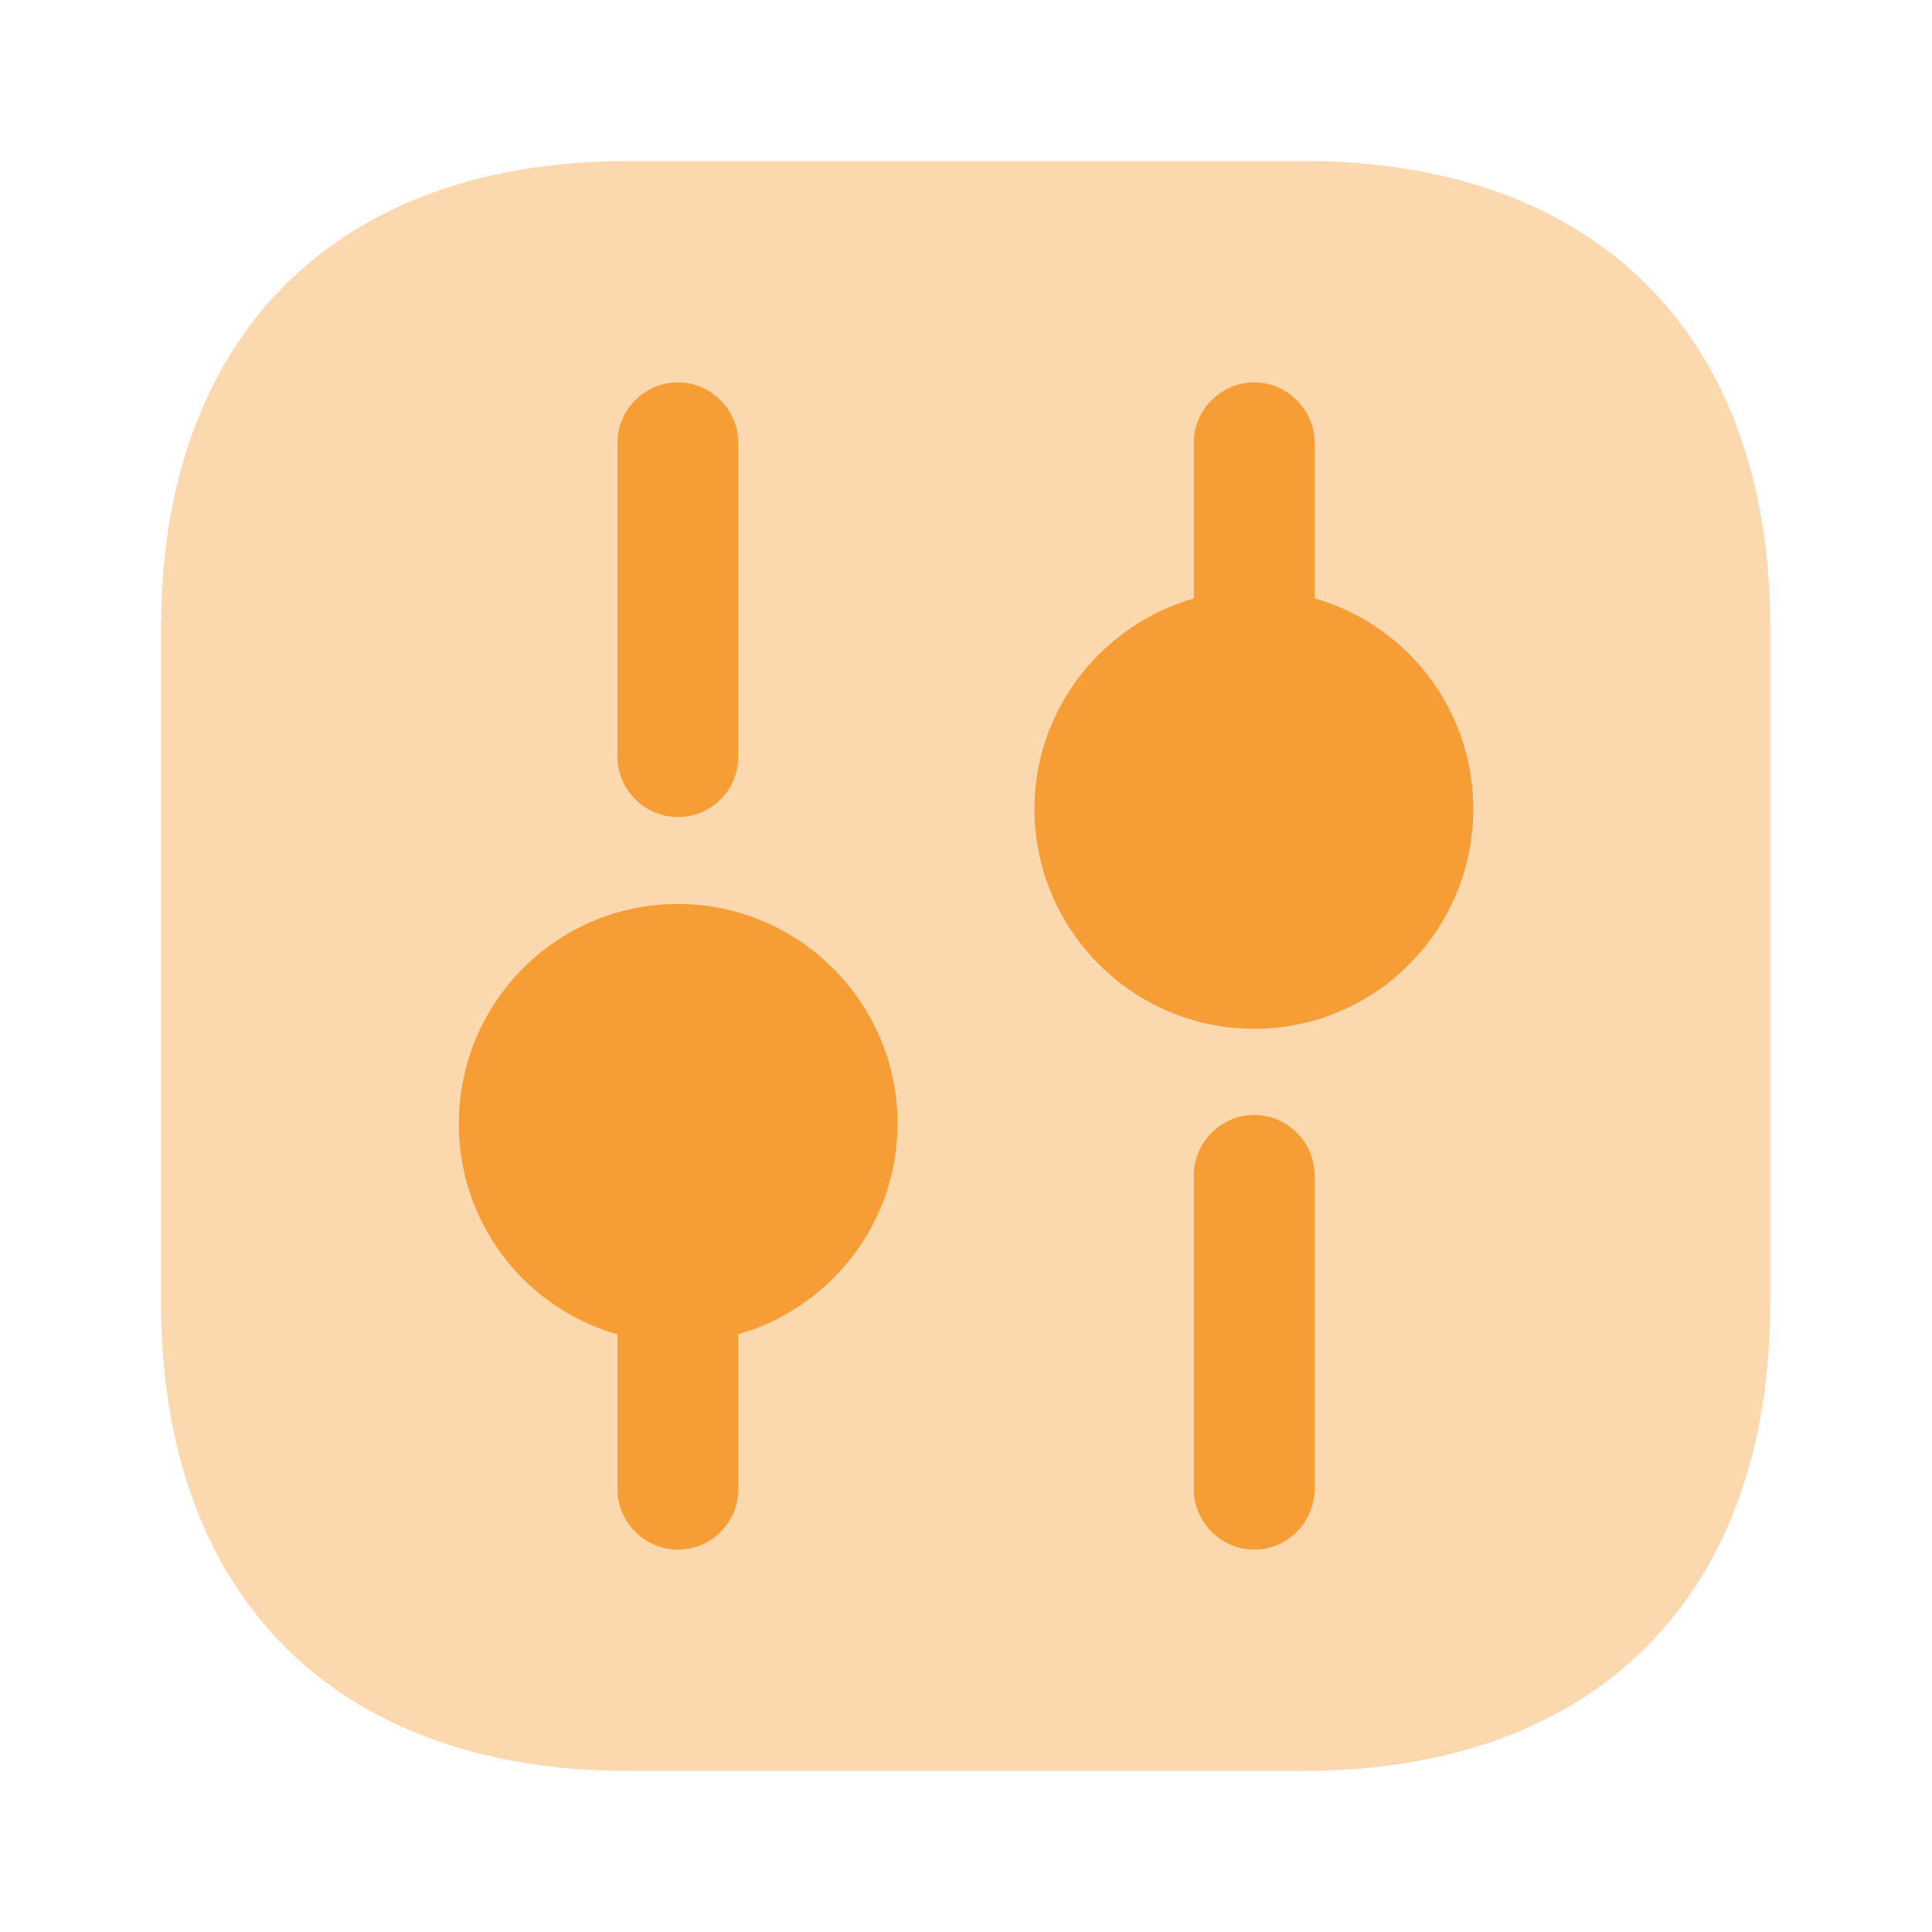 <svg width="32" height="32" viewBox="0 0 32 32" fill="none" xmlns="http://www.w3.org/2000/svg">
<path opacity="0.4" d="M21.587 2.667H10.414C5.56 2.667 2.667 5.56 2.667 10.413V21.573C2.667 26.44 5.56 29.333 10.414 29.333H21.574C26.427 29.333 29.32 26.44 29.32 21.587V10.413C29.334 5.56 26.44 2.667 21.587 2.667Z" fill="#F69D35"/>
<path d="M20.773 25.667C20.227 25.667 19.773 25.213 19.773 24.667V19.467C19.773 18.92 20.227 18.467 20.773 18.467C21.32 18.467 21.773 18.92 21.773 19.467V24.667C21.773 25.213 21.32 25.667 20.773 25.667Z" fill="#F69D35"/>
<path d="M20.773 10.933C20.227 10.933 19.773 10.48 19.773 9.933V7.333C19.773 6.787 20.227 6.333 20.773 6.333C21.32 6.333 21.773 6.787 21.773 7.333V9.933C21.773 10.48 21.32 10.933 20.773 10.933Z" fill="#F69D35"/>
<path d="M11.227 25.667C10.68 25.667 10.227 25.213 10.227 24.667V22.067C10.227 21.52 10.68 21.067 11.227 21.067C11.773 21.067 12.227 21.52 12.227 22.067V24.667C12.227 25.213 11.787 25.667 11.227 25.667Z" fill="#F69D35"/>
<path d="M11.227 13.533C10.68 13.533 10.227 13.08 10.227 12.533V7.333C10.227 6.787 10.68 6.333 11.227 6.333C11.773 6.333 12.227 6.787 12.227 7.333V12.533C12.227 13.08 11.787 13.533 11.227 13.533Z" fill="#F69D35"/>
<path d="M20.774 9.773C18.774 9.773 17.134 11.4 17.134 13.4C17.134 15.4 18.761 17.04 20.774 17.04C22.774 17.04 24.401 15.413 24.401 13.4C24.401 11.387 22.774 9.773 20.774 9.773Z" fill="#F69D35"/>
<path d="M11.226 14.973C9.226 14.973 7.6 16.6 7.6 18.613C7.6 20.627 9.226 22.24 11.226 22.24C13.226 22.24 14.866 20.613 14.866 18.613C14.866 16.613 13.24 14.973 11.226 14.973Z" fill="#F69D35"/>
</svg>
